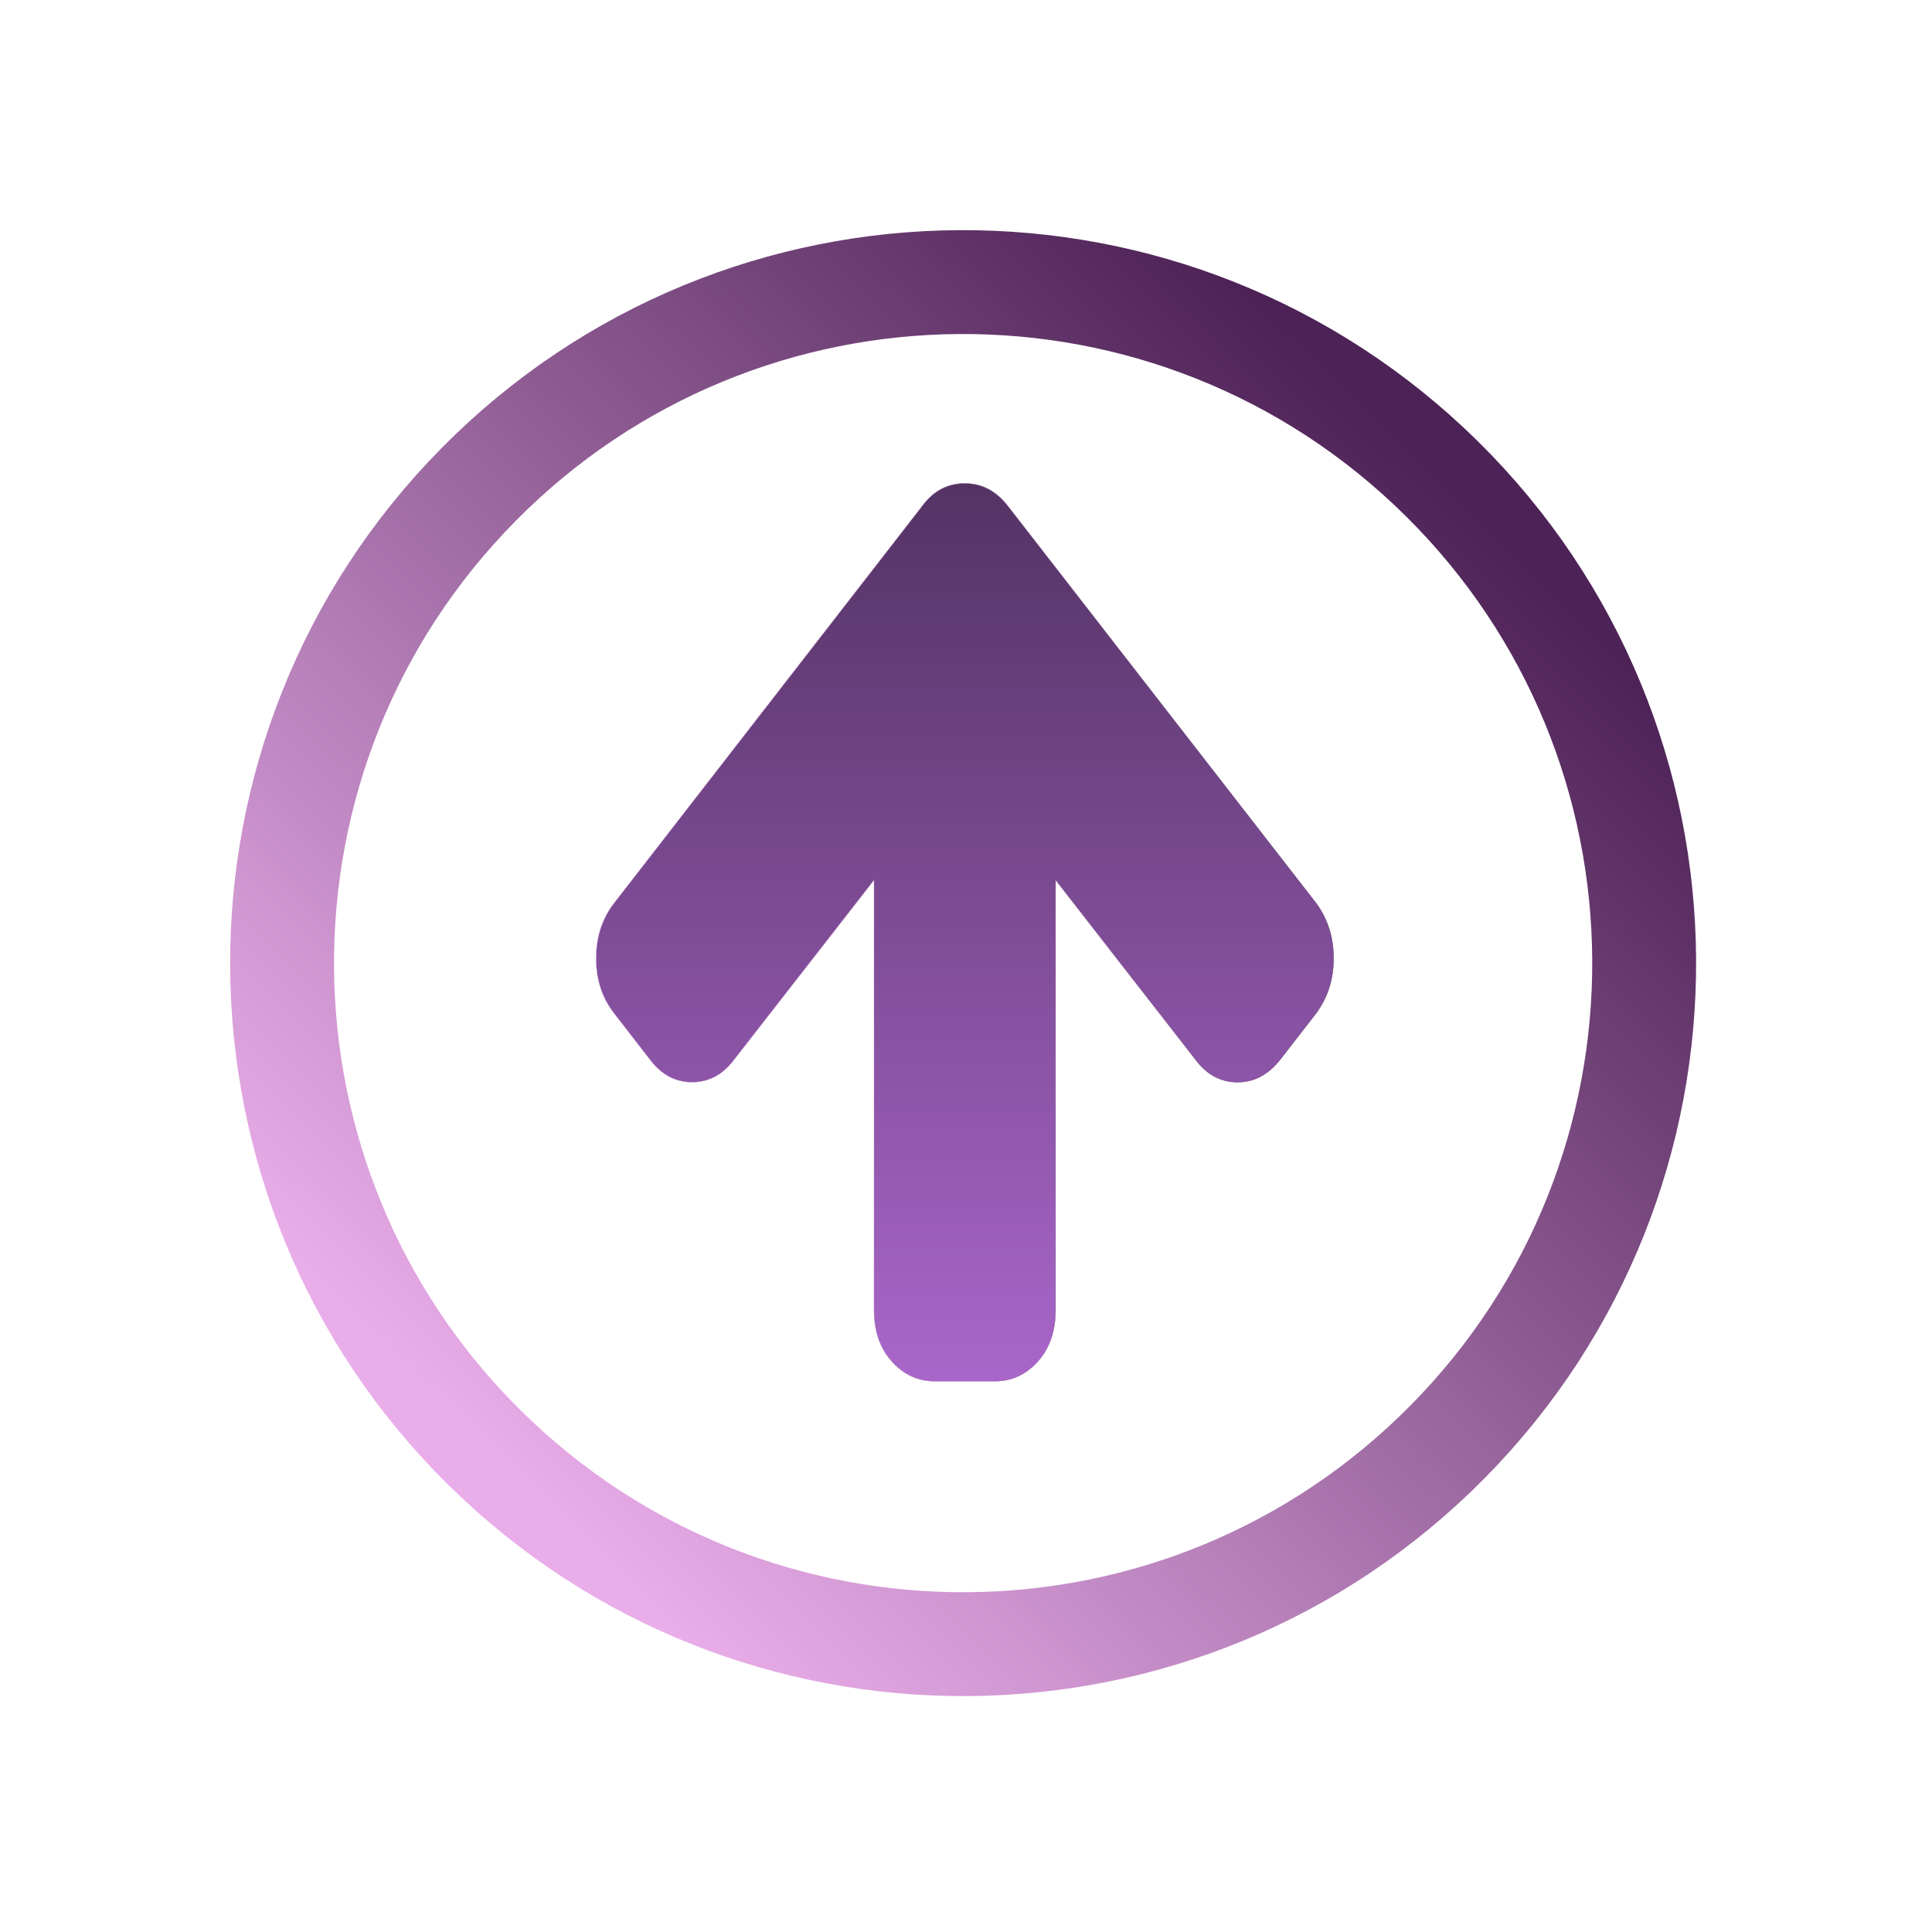 <svg width="93" height="93" viewBox="0 0 93 93" fill="none" xmlns="http://www.w3.org/2000/svg">
<path d="M69.685 69.4C82.409 56.519 82.281 35.762 69.4 23.038C56.519 10.315 35.762 10.442 23.038 23.323C10.315 36.204 10.442 56.961 23.323 69.685C36.204 82.409 56.961 82.281 69.685 69.4Z" stroke="url(#paint0_linear_370_54)" stroke-width="5" stroke-linecap="round" stroke-linejoin="round"/>
<path d="M46.443 23.269C47.261 23.269 47.951 23.63 48.512 24.353L63.35 43.472C63.912 44.234 64.193 45.124 64.193 46.14C64.193 47.137 63.912 48.017 63.35 48.779L61.642 50.982C61.065 51.724 60.376 52.094 59.573 52.094C58.755 52.094 58.074 51.724 57.528 50.982L50.826 42.377L50.812 42.358V63.057C50.812 64.074 50.527 64.899 49.959 65.534C49.39 66.168 48.705 66.486 47.902 66.486H44.984C44.181 66.486 43.495 66.169 42.927 65.534C42.358 64.899 42.074 64.074 42.074 63.057V42.358L42.06 42.377L35.358 50.982C34.813 51.724 34.131 52.094 33.313 52.094C32.496 52.094 31.813 51.724 31.267 50.982L29.558 48.779C28.981 48.036 28.693 47.157 28.693 46.14C28.693 45.104 28.981 44.215 29.558 43.472L44.397 24.353C44.928 23.631 45.61 23.269 46.443 23.269Z" fill="url(#paint1_linear_370_54)" stroke="url(#paint2_linear_370_54)" stroke-width="0.016"/>
<defs>
<linearGradient id="paint0_linear_370_54" x1="69.4" y1="23.038" x2="23.323" y2="69.685" gradientUnits="userSpaceOnUse">
<stop stop-color="#4D2256"/>
<stop offset="1" stop-color="#E9ADE9"/>
</linearGradient>
<linearGradient id="paint1_linear_370_54" x1="46.443" y1="23.261" x2="46.443" y2="66.494" gradientUnits="userSpaceOnUse">
<stop stop-color="#543364"/>
<stop offset="1" stop-color="#A966CA"/>
</linearGradient>
<linearGradient id="paint2_linear_370_54" x1="64.201" y1="44.878" x2="28.685" y2="44.878" gradientUnits="userSpaceOnUse">
<stop stop-color="#4D2256"/>
<stop offset="1" stop-color="#E9ADE9"/>
</linearGradient>
</defs>
</svg>

